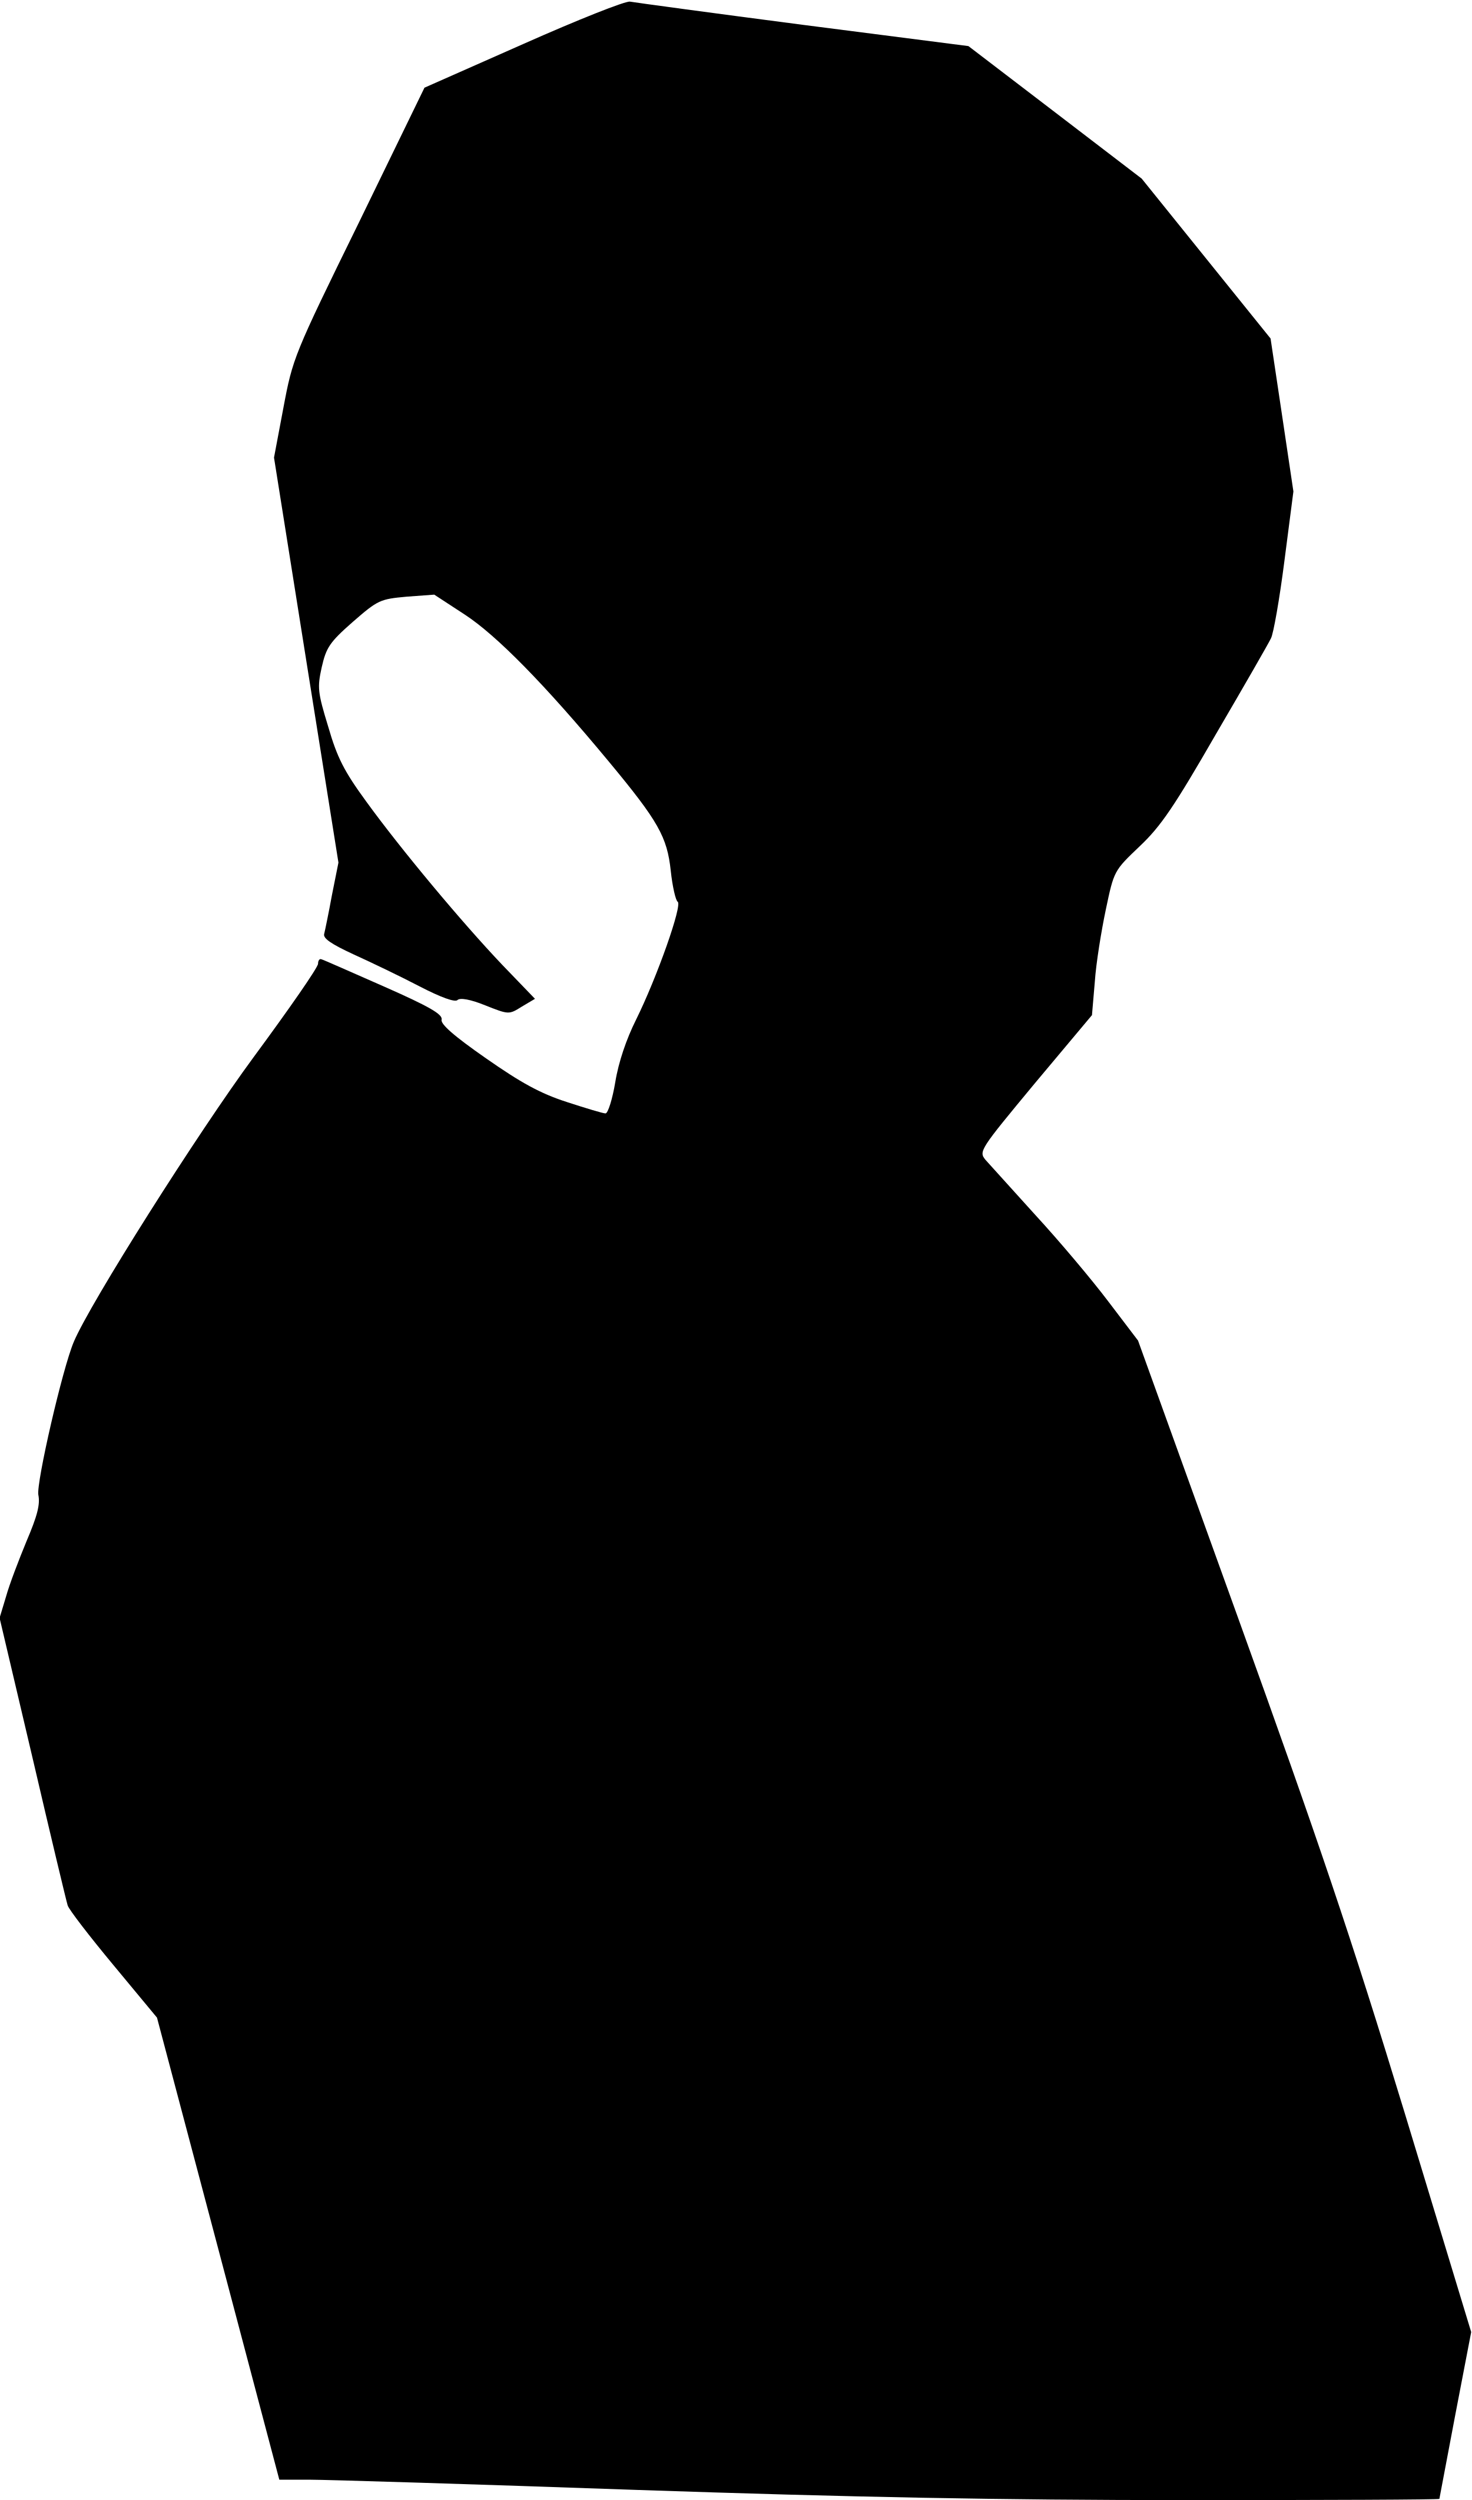 <?xml version="1.0" standalone="no"?>
<!DOCTYPE svg PUBLIC "-//W3C//DTD SVG 20010904//EN"
 "http://www.w3.org/TR/2001/REC-SVG-20010904/DTD/svg10.dtd">
<svg version="1.0" xmlns="http://www.w3.org/2000/svg"
 width="361pt" height="613pt" viewBox="0 0 361 613"
 preserveAspectRatio="xMidYMid meet">
<g transform="translate(0,613) scale(0.1,-0.1)"
fill="#000000" stroke="none">
<path fill="#000000" stroke="none" d="M1283 6022 l-242 -107 -161 -331 c-160
-326 -162 -332 -185 -454 l-23 -122 79 -497 79 -496 -16 -80 c-8 -44 -17 -87
-19 -95 -3 -11 18 -25 72 -50 42 -19 115 -54 161 -78 54 -28 88 -40 94 -34 6
6 31 2 68 -13 58 -23 58 -23 90 -3 l32 19 -79 82 c-100 105 -251 286 -335 402
-54 74 -71 107 -93 183 -26 85 -27 96 -16 146 11 48 19 61 76 111 62 54 67 56
132 62 l68 5 75 -49 c78 -51 196 -171 352 -359 123 -148 144 -186 153 -269 4
-38 12 -73 17 -76 12 -8 -51 -186 -102 -289 -24 -48 -43 -104 -51 -153 -7 -42
-18 -77 -24 -77 -6 0 -49 13 -95 28 -65 21 -112 47 -198 107 -79 55 -112 84
-109 95 3 13 -30 32 -141 81 -80 35 -149 66 -154 67 -4 2 -8 -3 -8 -11 0 -9
-71 -111 -158 -229 -137 -186 -401 -603 -441 -698 -28 -66 -92 -345 -87 -375
5 -24 -3 -53 -29 -114 -19 -46 -42 -106 -50 -135 l-16 -53 81 -344 c44 -189
83 -352 86 -361 3 -10 53 -75 112 -146 l107 -129 150 -566 150 -567 75 0 c41
0 401 -11 800 -25 533 -18 890 -25 1348 -25 342 0 622 1 622 3 0 1 18 94 39
206 l39 203 -163 537 c-132 433 -211 666 -409 1215 l-245 679 -73 96 c-40 53
-120 148 -178 211 -58 64 -113 125 -123 136 -17 21 -15 24 121 188 l140 167 7
82 c3 45 16 125 27 177 20 95 20 95 83 155 52 49 85 98 187 275 69 118 130
224 135 235 6 11 21 96 33 190 l22 170 -28 188 -28 187 -158 196 -158 196
-213 163 -212 162 -405 52 c-223 29 -414 55 -425 57 -11 2 -127 -44 -262 -104z"/>
</g>
</svg>
